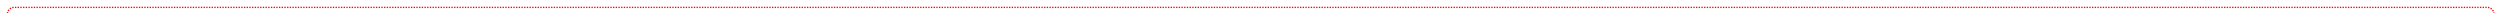 ﻿<?xml version="1.0" encoding="utf-8"?>
<svg version="1.1" xmlns:xlink="http://www.w3.org/1999/xlink" width="1856px" height="10px" preserveAspectRatio="xMinYMid meet" viewBox="719 15  1856 8" xmlns="http://www.w3.org/2000/svg">
  <path d="M 724.5 532  L 724.5 24  A 5 5 0 0 1 729.5 19.5 L 2565 19.5  A 5 5 0 0 1 2570.5 24.5 L 2570.5 205  A 5 5 0 0 0 2575.5 210.5 L 2580 210.5  A 5 5 0 0 0 2585.5 205.5 L 2585.5 184  " stroke-width="1" stroke-dasharray="1,1" stroke="#ff0000" fill="none" />
  <path d="M 2580 185  L 2591 185  L 2591 184  L 2580 184  L 2580 185  Z " fill-rule="nonzero" fill="#ff0000" stroke="none" />
</svg>